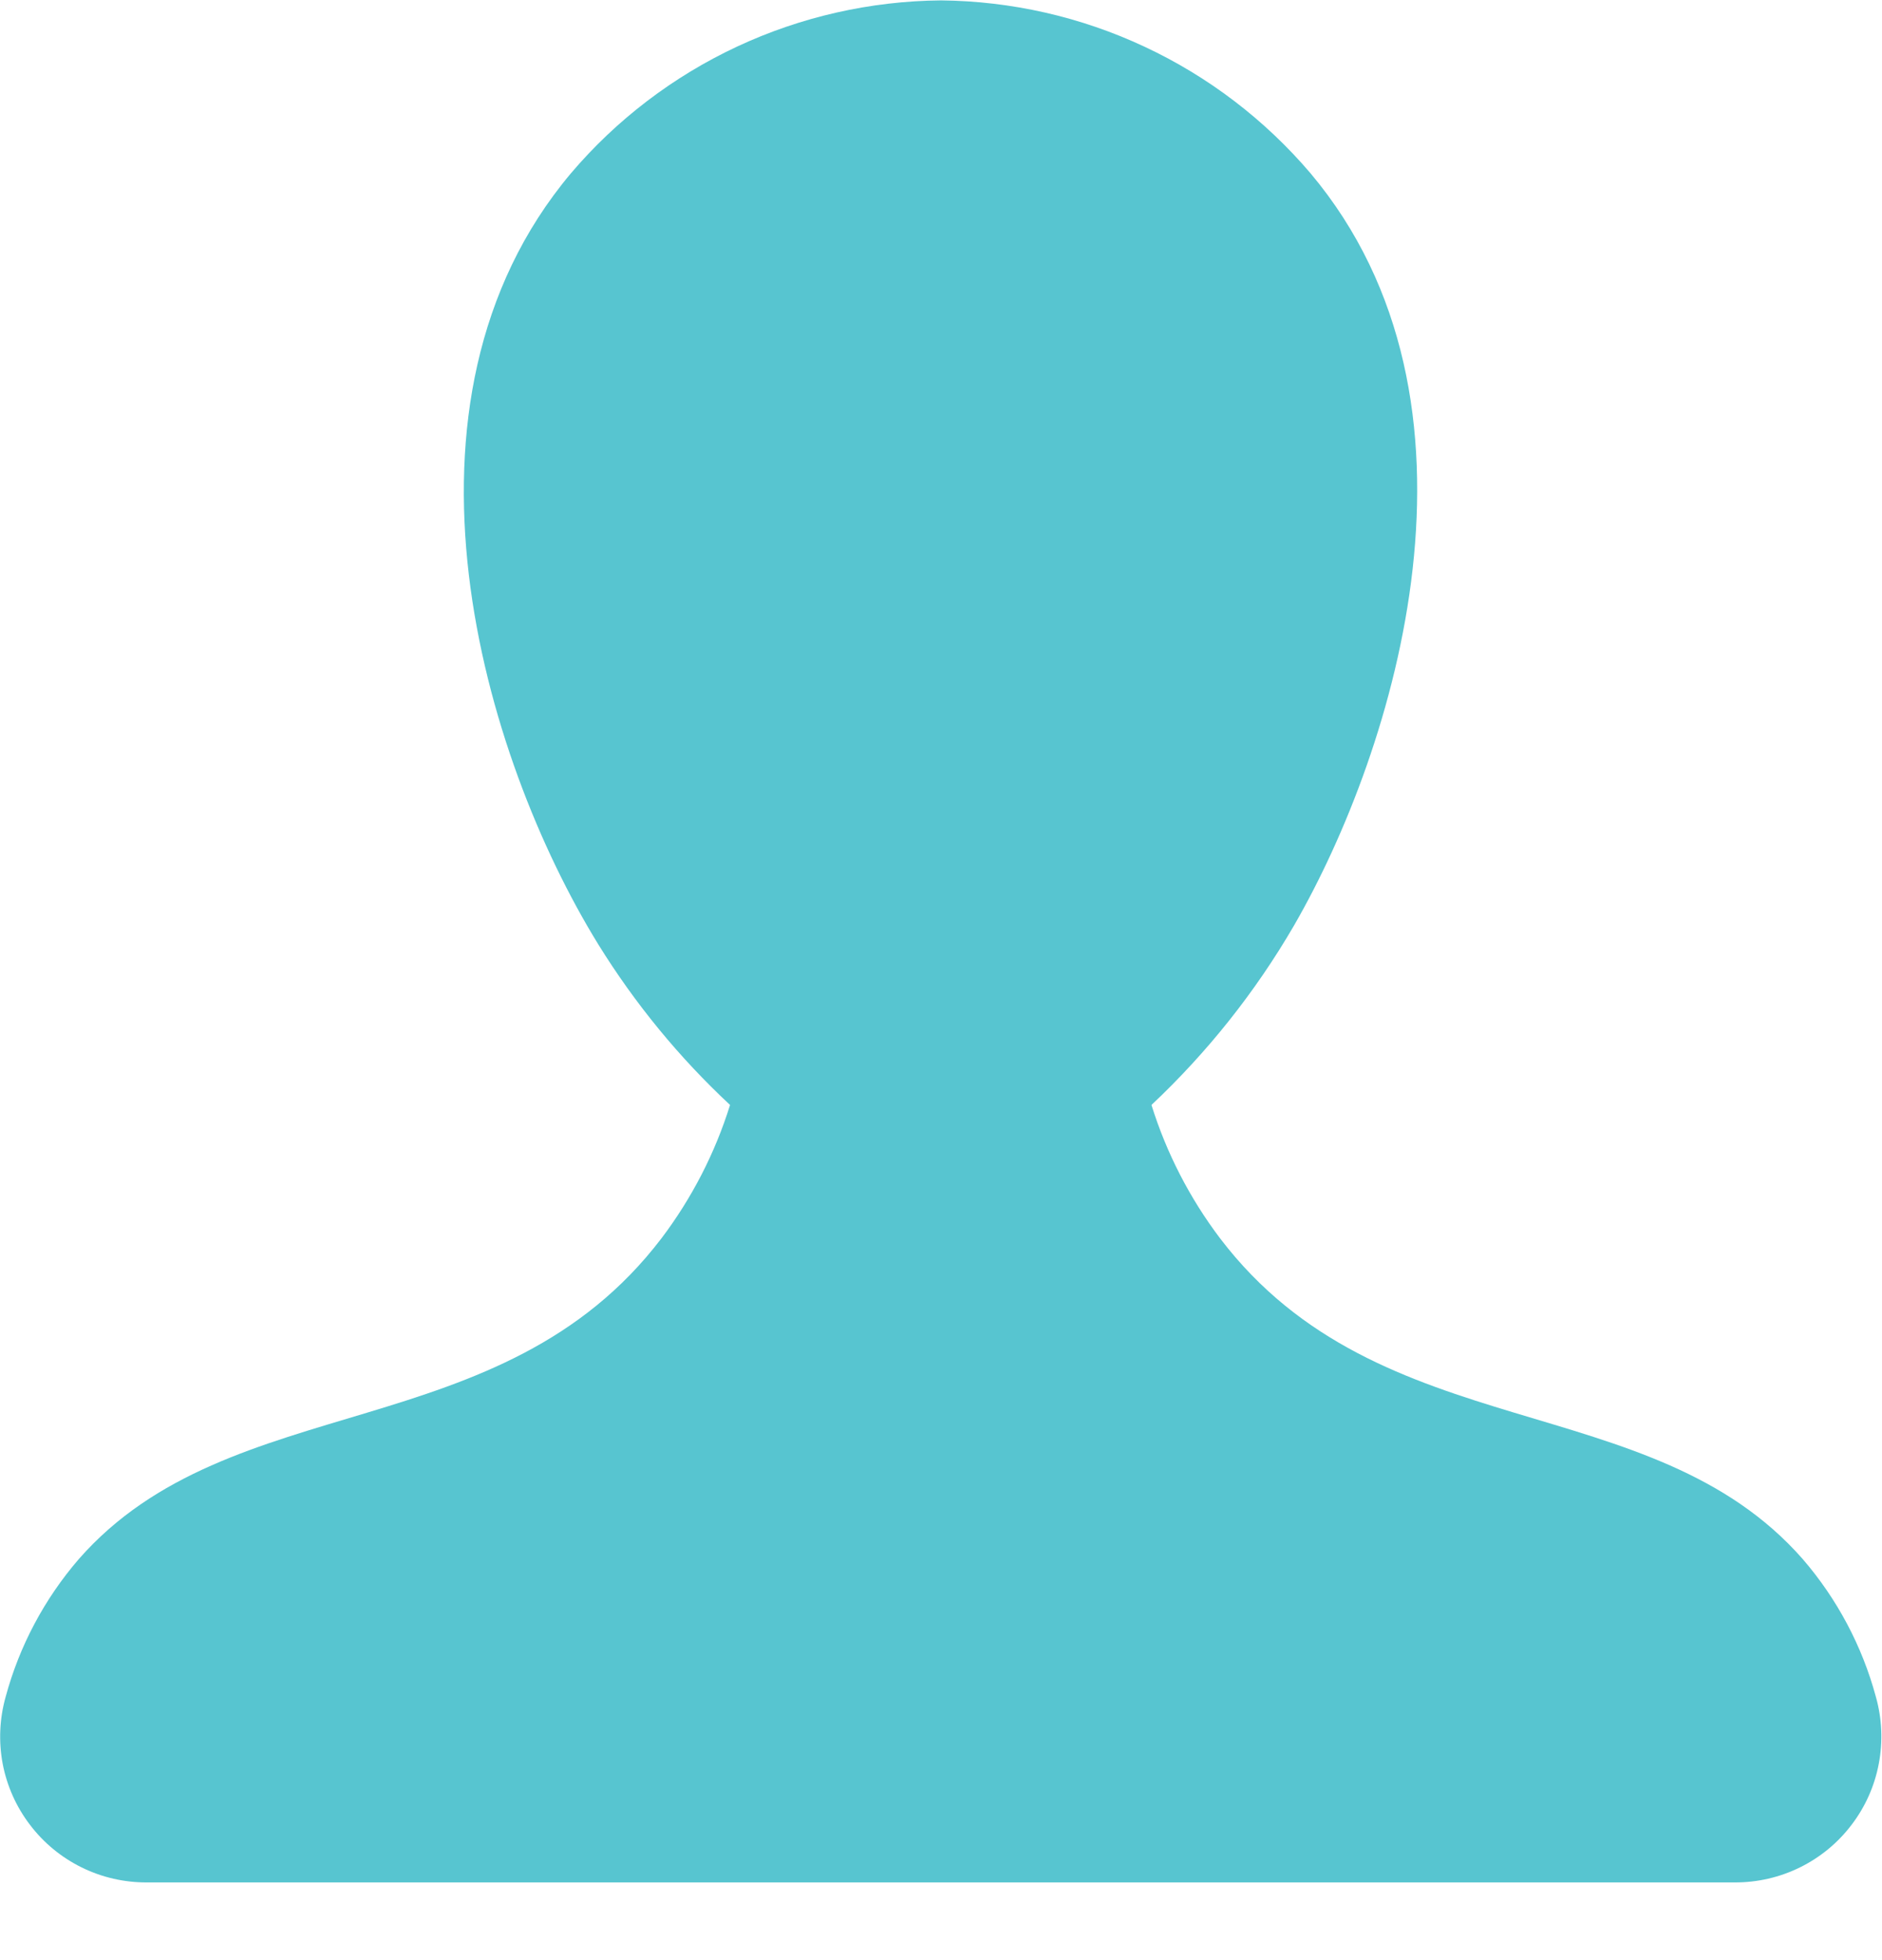 <svg width="24" height="25" viewBox="0 0 24 25" fill="none" xmlns="http://www.w3.org/2000/svg">
<path d="M12 0.005C11.101 0.013 10.214 0.214 9.4 0.594C8.585 0.975 7.862 1.526 7.28 2.211C4.819 5.141 6.154 9.648 7.629 12.044C8.096 12.799 8.661 13.488 9.31 14.093C9.119 14.706 8.823 15.281 8.436 15.793C6.388 18.483 2.944 17.673 1.004 19.886C0.566 20.394 0.247 20.994 0.072 21.642C-0.006 21.919 -0.019 22.211 0.034 22.495C0.088 22.778 0.207 23.045 0.382 23.274C0.556 23.504 0.782 23.69 1.04 23.817C1.299 23.945 1.584 24.01 1.872 24.009H22.122C22.41 24.01 22.695 23.945 22.954 23.817C23.212 23.69 23.438 23.504 23.612 23.274C23.787 23.045 23.906 22.778 23.959 22.495C24.013 22.211 24 21.919 23.922 21.642C23.747 20.994 23.428 20.394 22.99 19.886C21.051 17.673 17.607 18.486 15.558 15.793C15.171 15.281 14.875 14.706 14.684 14.093C15.397 13.422 16.01 12.651 16.502 11.804C17.802 9.551 19.165 5.13 16.713 2.211C16.131 1.527 15.409 0.976 14.596 0.596C13.783 0.215 12.898 0.014 12 0.005Z" fill="#57C5D0"/>
</svg>
